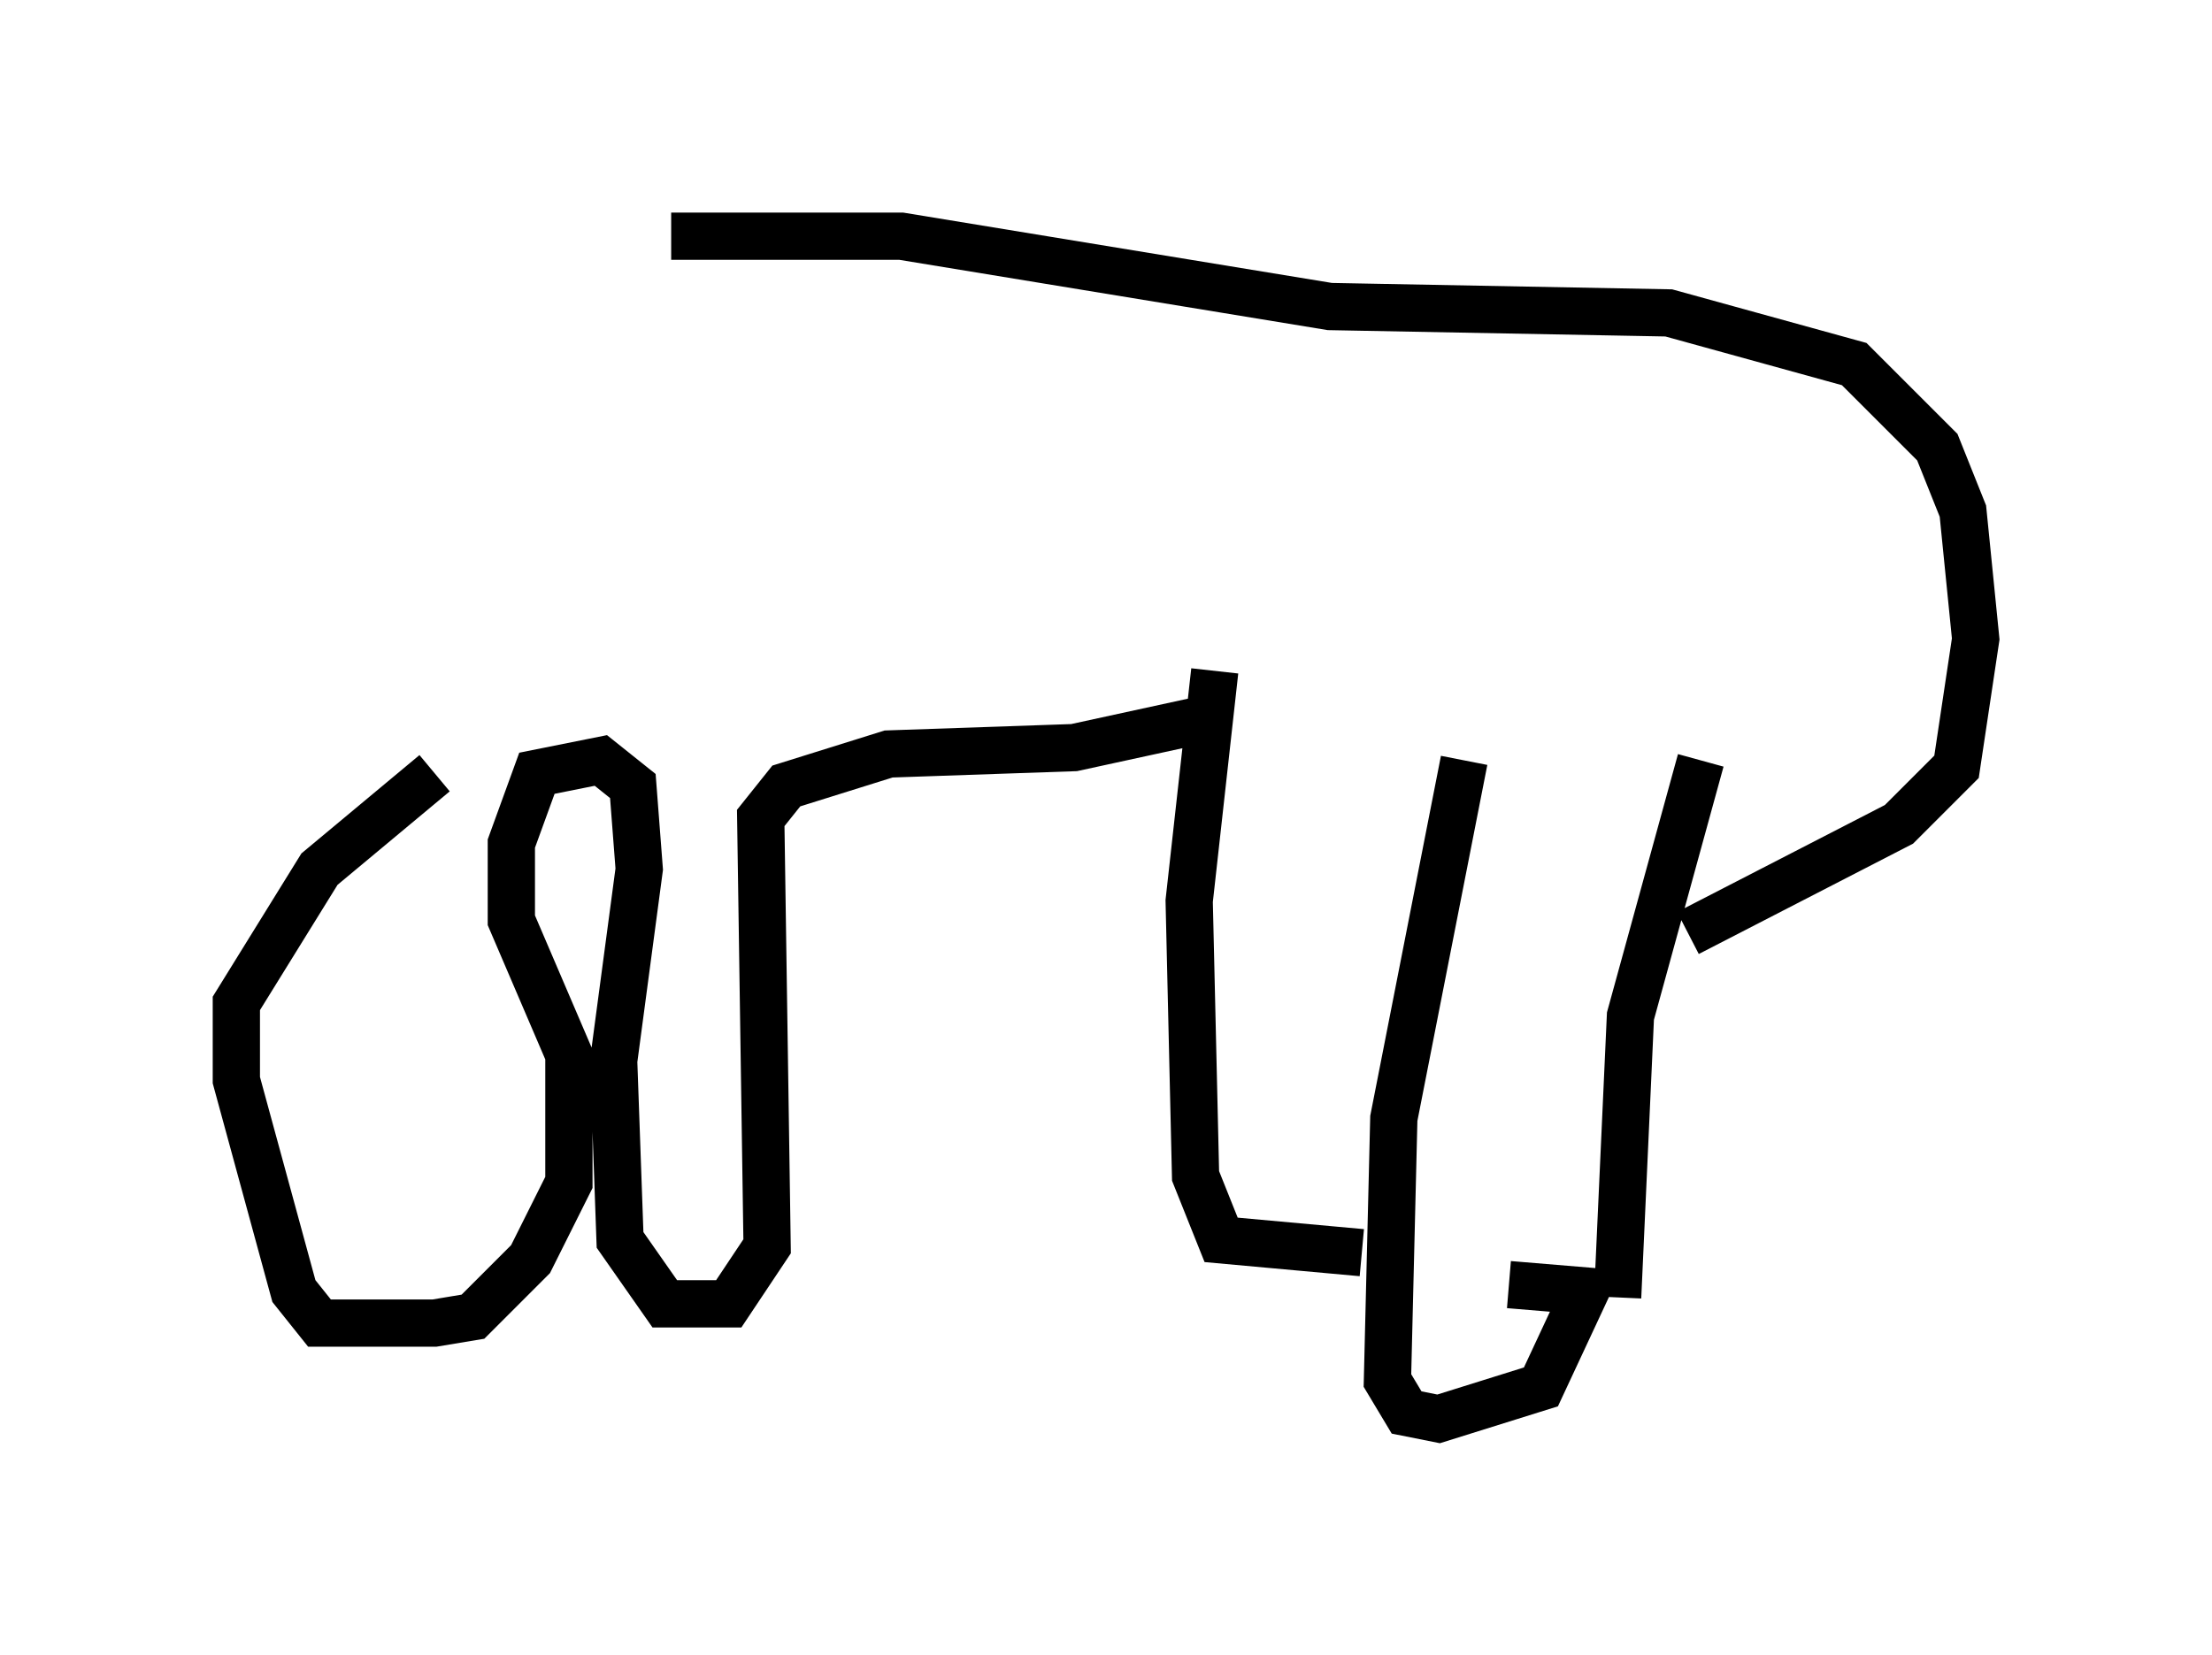 <?xml version="1.0" encoding="utf-8" ?>
<svg baseProfile="full" height="35.034" version="1.1" width="46.806" xmlns="http://www.w3.org/2000/svg" xmlns:ev="http://www.w3.org/2001/xml-events" xmlns:xlink="http://www.w3.org/1999/xlink"><defs /><rect fill="white" height="35.034" width="46.806" x="0" y="0" /><path d="M10.548, 5.812 m3.654, -0.812 l4.871, 0.0 9.066, 1.488 l7.172, 0.135 3.924, 1.083 l1.759, 1.759 0.541, 1.353 l0.271, 2.706 -0.406, 2.706 l-1.218, 1.218 -4.465, 2.3 m0.271, -3.654 l-1.488, 5.413 -0.271, 5.954 m-3.248, -11.367 l-1.488, 7.578 -0.135, 5.548 l0.406, 0.677 0.677, 0.135 l2.165, -0.677 0.947, -2.03 l-1.624, -0.135 m-6.225, -12.99 l-0.541, 4.871 0.135, 5.819 l0.541, 1.353 2.977, 0.271 m-2.977, -11.367 l-3.112, 0.677 -3.924, 0.135 l-2.165, 0.677 -0.541, 0.677 l0.135, 9.066 -0.812, 1.218 l-1.353, 0.0 -0.947, -1.353 l-0.135, -3.789 0.541, -4.059 l-0.135, -1.759 -0.677, -0.541 l-1.353, 0.271 -0.541, 1.488 l0.0, 1.624 1.218, 2.842 l0.0, 2.706 -0.812, 1.624 l-1.218, 1.218 -0.812, 0.135 l-2.436, 0.0 -0.541, -0.677 l-1.218, -4.465 0.0, -1.624 l1.759, -2.842 2.436, -2.03 " fill="none" stroke="black" stroke-width="1" /></svg>